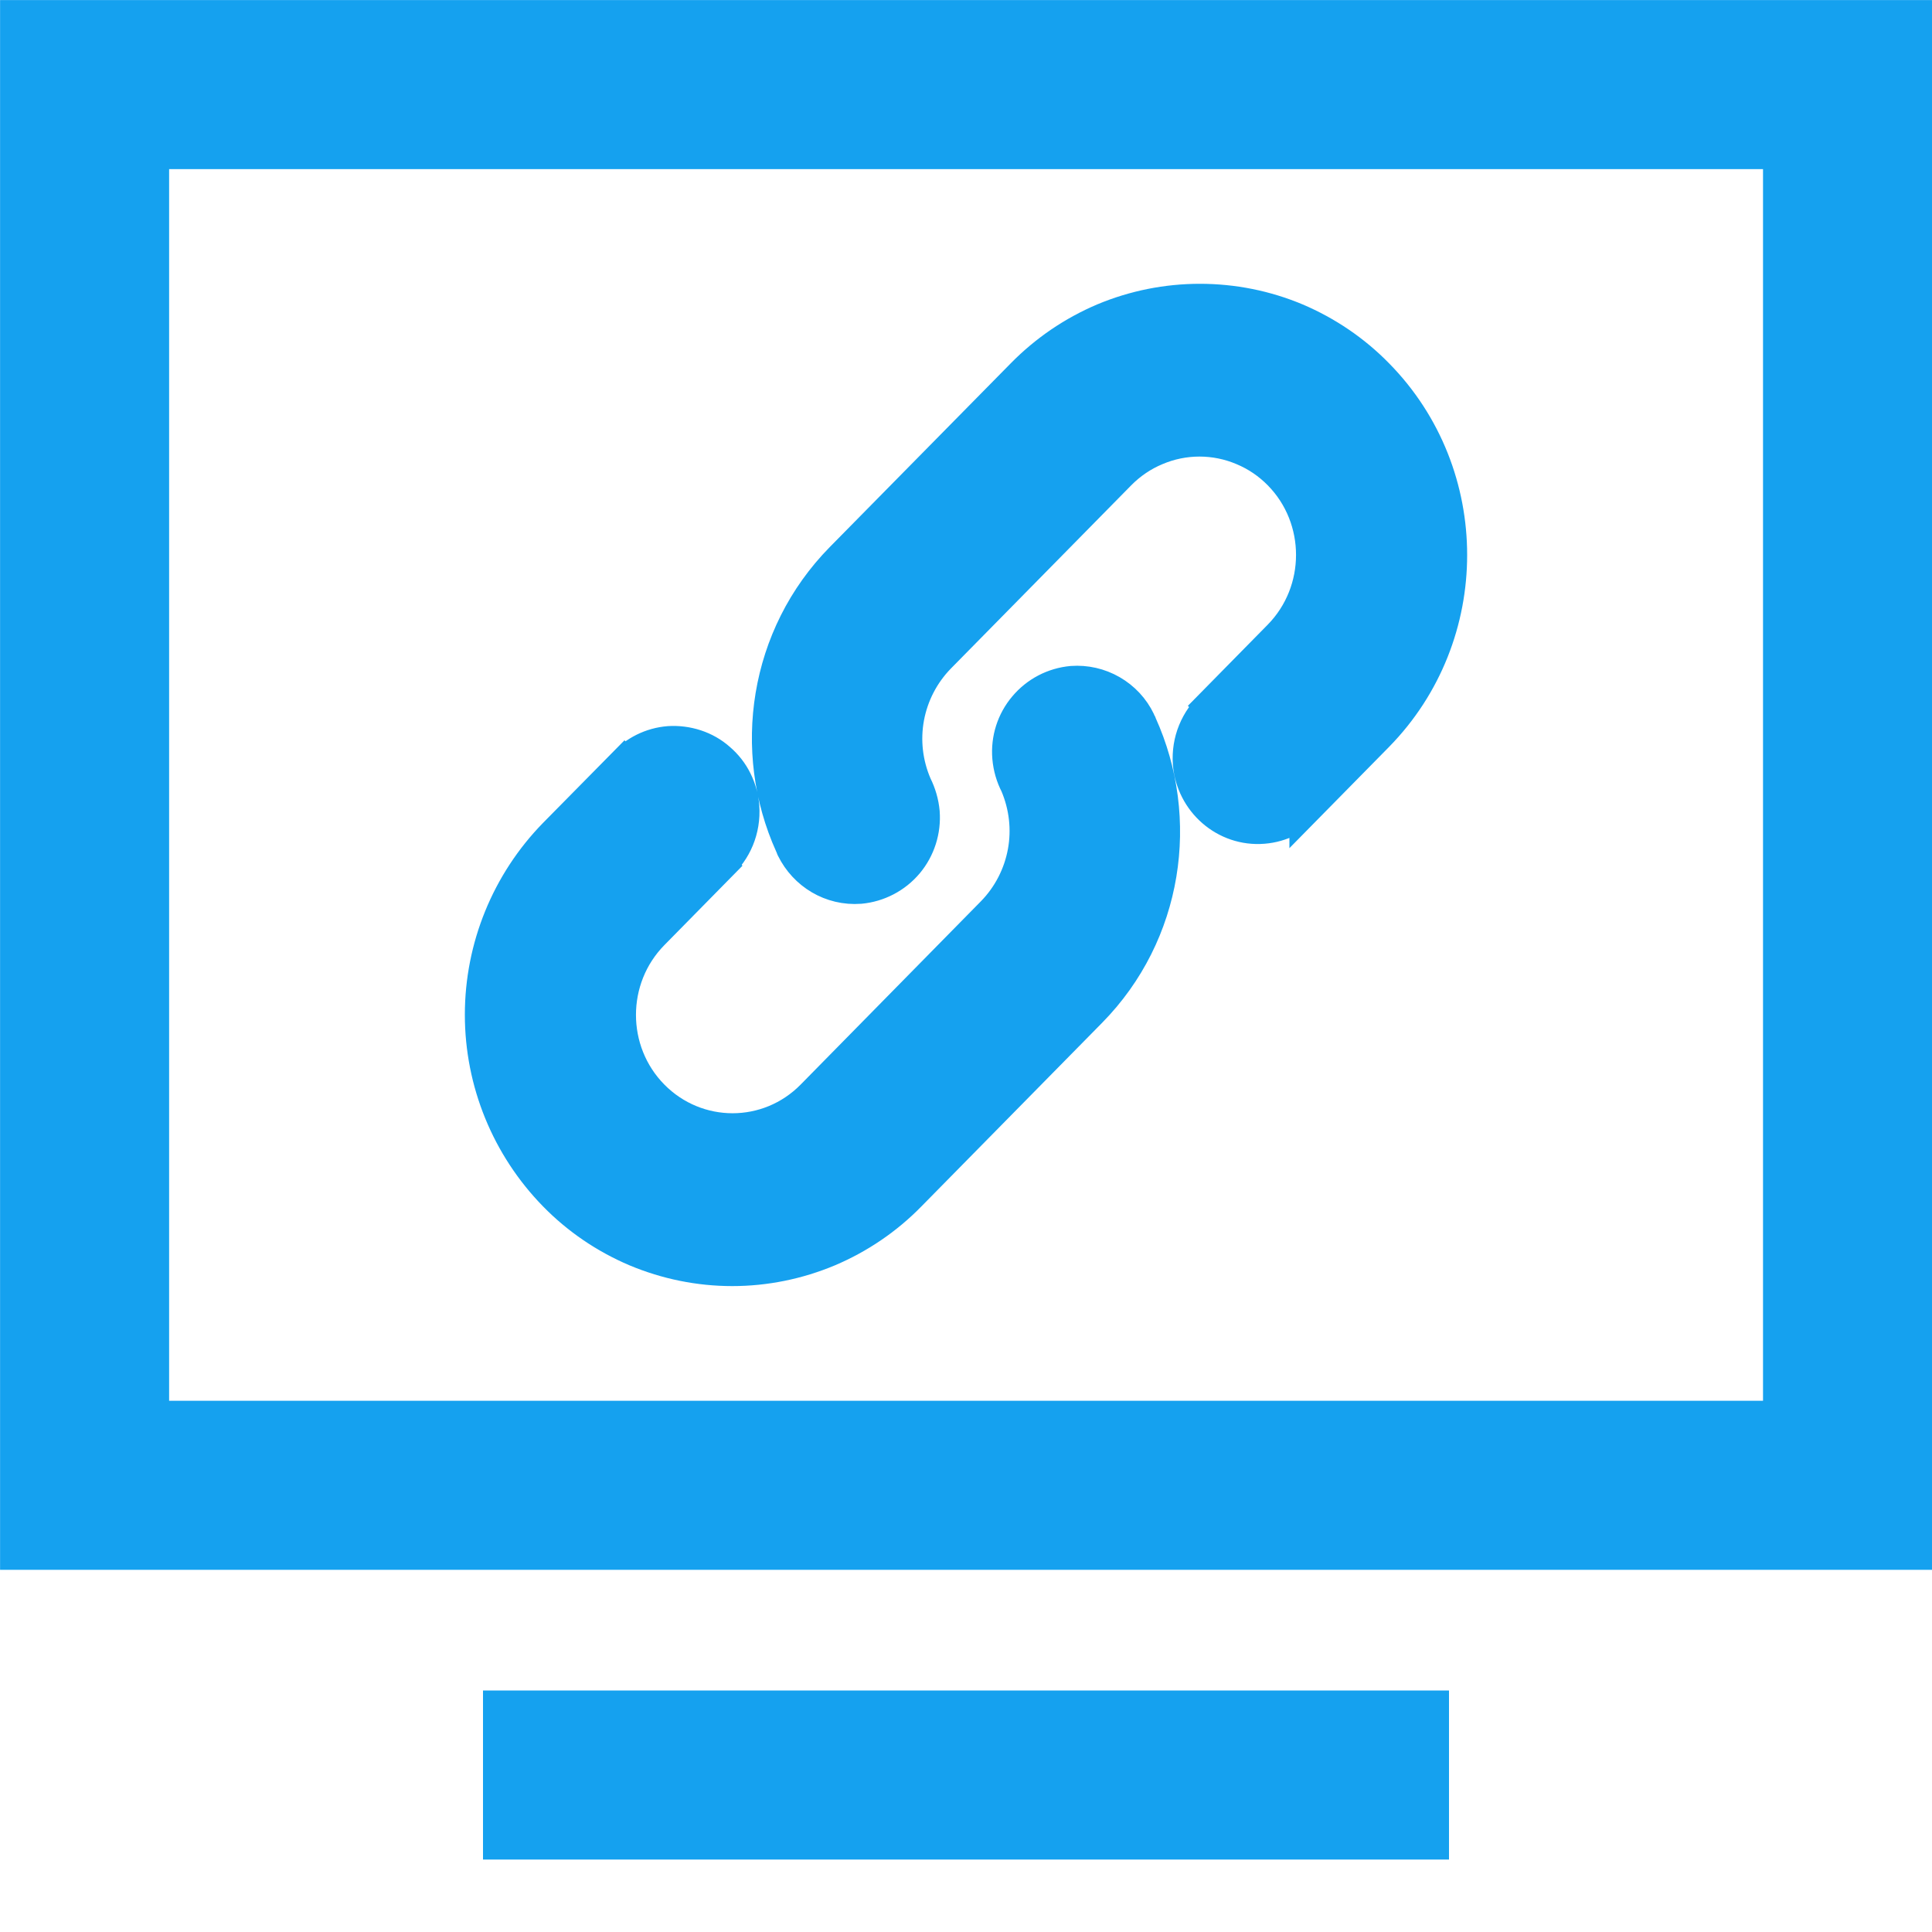 <svg width="14" height="14" viewBox="0 0 14 14" fill="none" xmlns="http://www.w3.org/2000/svg">
<rect x="0.613" y="0.613" width="12.775" height="10.15" stroke="#15A1EF" stroke-width="1.225"/>
<rect x="3.5" y="12.25" width="7" height="1.225" fill="#15A1EF"/>
<path d="M8.245 5.235C8.244 5.235 8.244 5.233 8.243 5.231C8.201 5.143 8.133 5.07 8.048 5.021C7.963 4.972 7.866 4.95 7.769 4.957C7.639 4.969 7.52 5.031 7.436 5.131C7.352 5.23 7.311 5.359 7.322 5.489C7.328 5.558 7.347 5.622 7.377 5.68C7.444 5.837 7.464 6.01 7.433 6.177C7.402 6.345 7.322 6.5 7.203 6.622L5.896 7.951C5.572 8.281 5.045 8.281 4.72 7.951C4.396 7.622 4.396 7.087 4.72 6.757L5.207 6.262L5.204 6.258C5.317 6.159 5.382 6.009 5.371 5.846C5.366 5.782 5.349 5.72 5.32 5.662C5.292 5.605 5.252 5.554 5.203 5.512C5.155 5.469 5.098 5.437 5.037 5.417C4.976 5.397 4.912 5.389 4.848 5.393C4.724 5.403 4.609 5.46 4.527 5.552L4.526 5.551L4.029 6.055C3.69 6.402 3.5 6.868 3.5 7.353C3.5 7.838 3.69 8.303 4.029 8.65C4.195 8.82 4.394 8.955 4.613 9.048C4.833 9.14 5.068 9.188 5.306 9.188C5.544 9.188 5.779 9.14 5.999 9.048C6.218 8.955 6.417 8.82 6.583 8.65L7.893 7.319C8.442 6.761 8.561 5.934 8.254 5.256C8.252 5.249 8.249 5.242 8.245 5.235V5.235ZM9.972 2.725C9.806 2.555 9.607 2.42 9.388 2.327C9.169 2.235 8.933 2.188 8.695 2.188C8.457 2.188 8.222 2.235 8.002 2.327C7.783 2.42 7.585 2.555 7.418 2.725L6.107 4.056C5.558 4.614 5.439 5.44 5.745 6.118C5.749 6.125 5.751 6.132 5.754 6.14L5.756 6.144C5.843 6.32 6.026 6.433 6.231 6.418C6.36 6.406 6.48 6.344 6.564 6.244C6.647 6.145 6.688 6.016 6.678 5.886C6.672 5.82 6.653 5.755 6.623 5.695C6.555 5.538 6.535 5.365 6.566 5.197C6.597 5.03 6.677 4.875 6.796 4.753L8.104 3.424C8.181 3.346 8.272 3.284 8.373 3.242C8.474 3.199 8.582 3.177 8.692 3.177C8.801 3.177 8.91 3.199 9.011 3.242C9.112 3.284 9.203 3.346 9.28 3.424C9.604 3.753 9.604 4.289 9.28 4.619L8.793 5.114L8.797 5.118C8.74 5.169 8.695 5.233 8.666 5.304C8.637 5.375 8.625 5.452 8.63 5.529C8.651 5.801 8.886 6.005 9.153 5.983C9.281 5.973 9.393 5.913 9.475 5.823L9.475 5.825L9.972 5.32C10.676 4.602 10.676 3.44 9.972 2.725Z" fill="#15A1EF" stroke="#15A1EF" stroke-width="0.263"/>
</svg>
